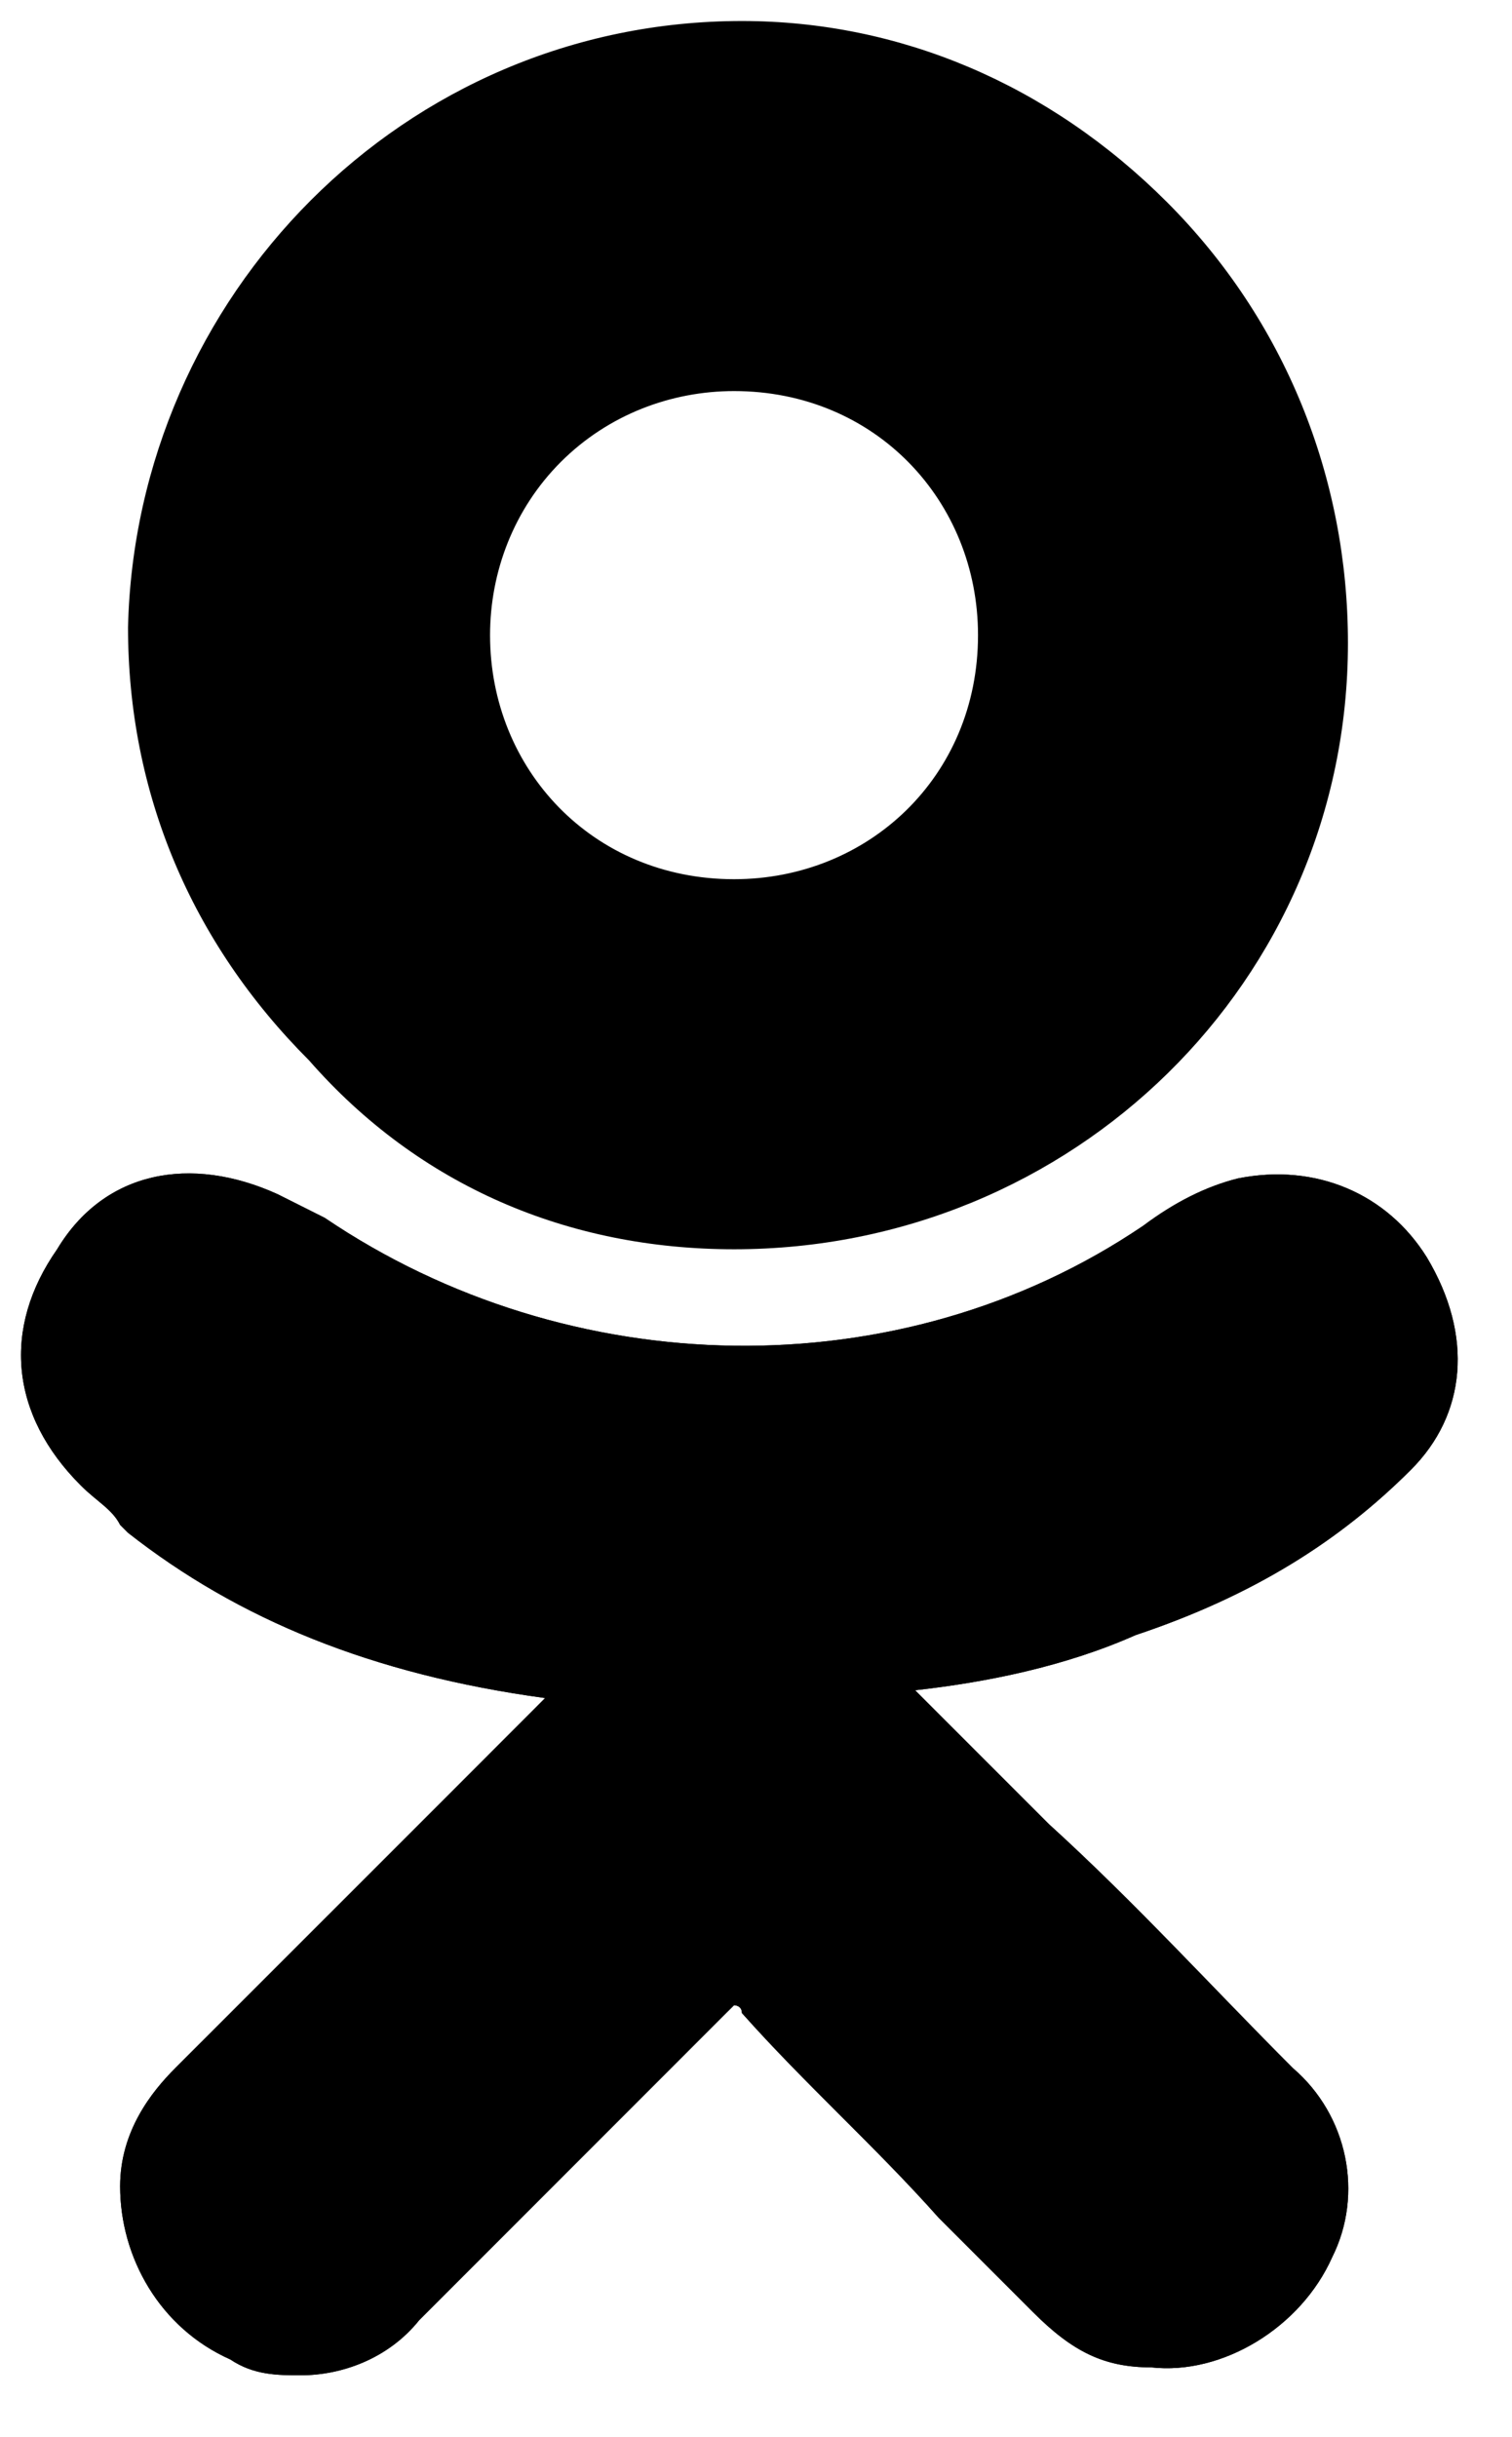 <svg width="18" height="29" viewBox="0 0 18 29" fill="none" xmlns="http://www.w3.org/2000/svg">
<path d="M16.797 17.491C17.453 16.835 17.547 15.898 16.985 14.961C16.516 14.211 15.673 13.837 14.736 14.024C14.361 14.118 13.986 14.305 13.611 14.586C10.707 16.554 6.771 16.46 3.866 14.493C3.679 14.399 3.491 14.305 3.304 14.211C2.273 13.743 1.243 13.93 0.68 14.867C0.025 15.804 0.118 16.835 0.962 17.678C1.149 17.866 1.336 17.96 1.43 18.147L1.524 18.241C2.836 19.271 4.428 19.927 6.49 20.208L5.272 21.427C4.241 22.457 3.117 23.582 2.086 24.612C1.805 24.893 1.43 25.362 1.43 26.018C1.43 26.861 1.899 27.704 2.742 28.079C3.023 28.267 3.304 28.267 3.585 28.267C4.054 28.267 4.616 28.079 4.991 27.611C6.396 26.205 7.521 25.081 8.645 23.956C8.739 23.863 8.739 23.863 8.739 23.863C8.739 23.863 8.832 23.863 8.832 23.956C9.582 24.8 10.425 25.549 11.175 26.393C11.55 26.767 11.925 27.142 12.299 27.517C12.768 27.986 13.143 28.173 13.705 28.173C14.548 28.267 15.485 27.704 15.86 26.861C16.235 26.112 16.047 25.174 15.392 24.612C14.454 23.675 13.518 22.645 12.487 21.708L10.894 20.115C11.737 20.021 12.674 19.834 13.518 19.459C14.923 18.99 15.954 18.334 16.797 17.491Z" fill="#F79A38" style="fill:#F79A38;fill:color(display-p3 0.969 0.604 0.22);fill-opacity:1;"/>
<path d="M8.739 14.867C12.768 14.867 16.047 11.681 16.047 7.652C16.047 5.685 15.298 3.811 13.892 2.405C12.487 1 10.707 0.25 8.832 0.25C4.803 0.25 1.617 3.53 1.524 7.465C1.524 9.433 2.273 11.213 3.679 12.619C4.991 14.118 6.771 14.867 8.739 14.867ZM6.677 5.497C7.24 4.935 7.989 4.654 8.739 4.654C10.425 4.654 11.643 5.966 11.643 7.559C11.643 9.245 10.332 10.463 8.739 10.463C7.052 10.463 5.834 9.152 5.834 7.559C5.834 6.809 6.115 6.059 6.677 5.497Z" fill="#F79A38" style="fill:#F79A38;fill:color(display-p3 0.969 0.604 0.22);fill-opacity:1;"/>
<path d="M16.797 17.491C17.453 16.835 17.547 15.898 16.985 14.961C16.516 14.211 15.673 13.837 14.736 14.024C14.361 14.118 13.986 14.305 13.611 14.586C10.707 16.554 6.771 16.46 3.866 14.493C3.679 14.399 3.491 14.305 3.304 14.211C2.273 13.743 1.243 13.93 0.68 14.867C0.025 15.804 0.118 16.835 0.962 17.678C1.149 17.866 1.336 17.96 1.43 18.147L1.524 18.241C2.836 19.271 4.428 19.927 6.49 20.208L5.272 21.427C4.241 22.457 3.117 23.582 2.086 24.612C1.805 24.893 1.43 25.362 1.43 26.018C1.43 26.861 1.899 27.704 2.742 28.079C3.023 28.267 3.304 28.267 3.585 28.267C4.054 28.267 4.616 28.079 4.991 27.611C6.396 26.205 7.521 25.081 8.645 23.956C8.739 23.863 8.739 23.863 8.739 23.863C8.739 23.863 8.832 23.863 8.832 23.956C9.582 24.8 10.425 25.549 11.175 26.393C11.55 26.767 11.925 27.142 12.299 27.517C12.768 27.986 13.143 28.173 13.705 28.173C14.548 28.267 15.485 27.704 15.86 26.861C16.235 26.112 16.047 25.174 15.392 24.612C14.454 23.675 13.518 22.645 12.487 21.708L10.894 20.115C11.737 20.021 12.674 19.834 13.518 19.459C14.923 18.99 15.954 18.334 16.797 17.491Z" fill="#F79A38" style="fill:#F79A38;fill:color(display-p3 0.969 0.604 0.22);fill-opacity:1;"/>
</svg>
